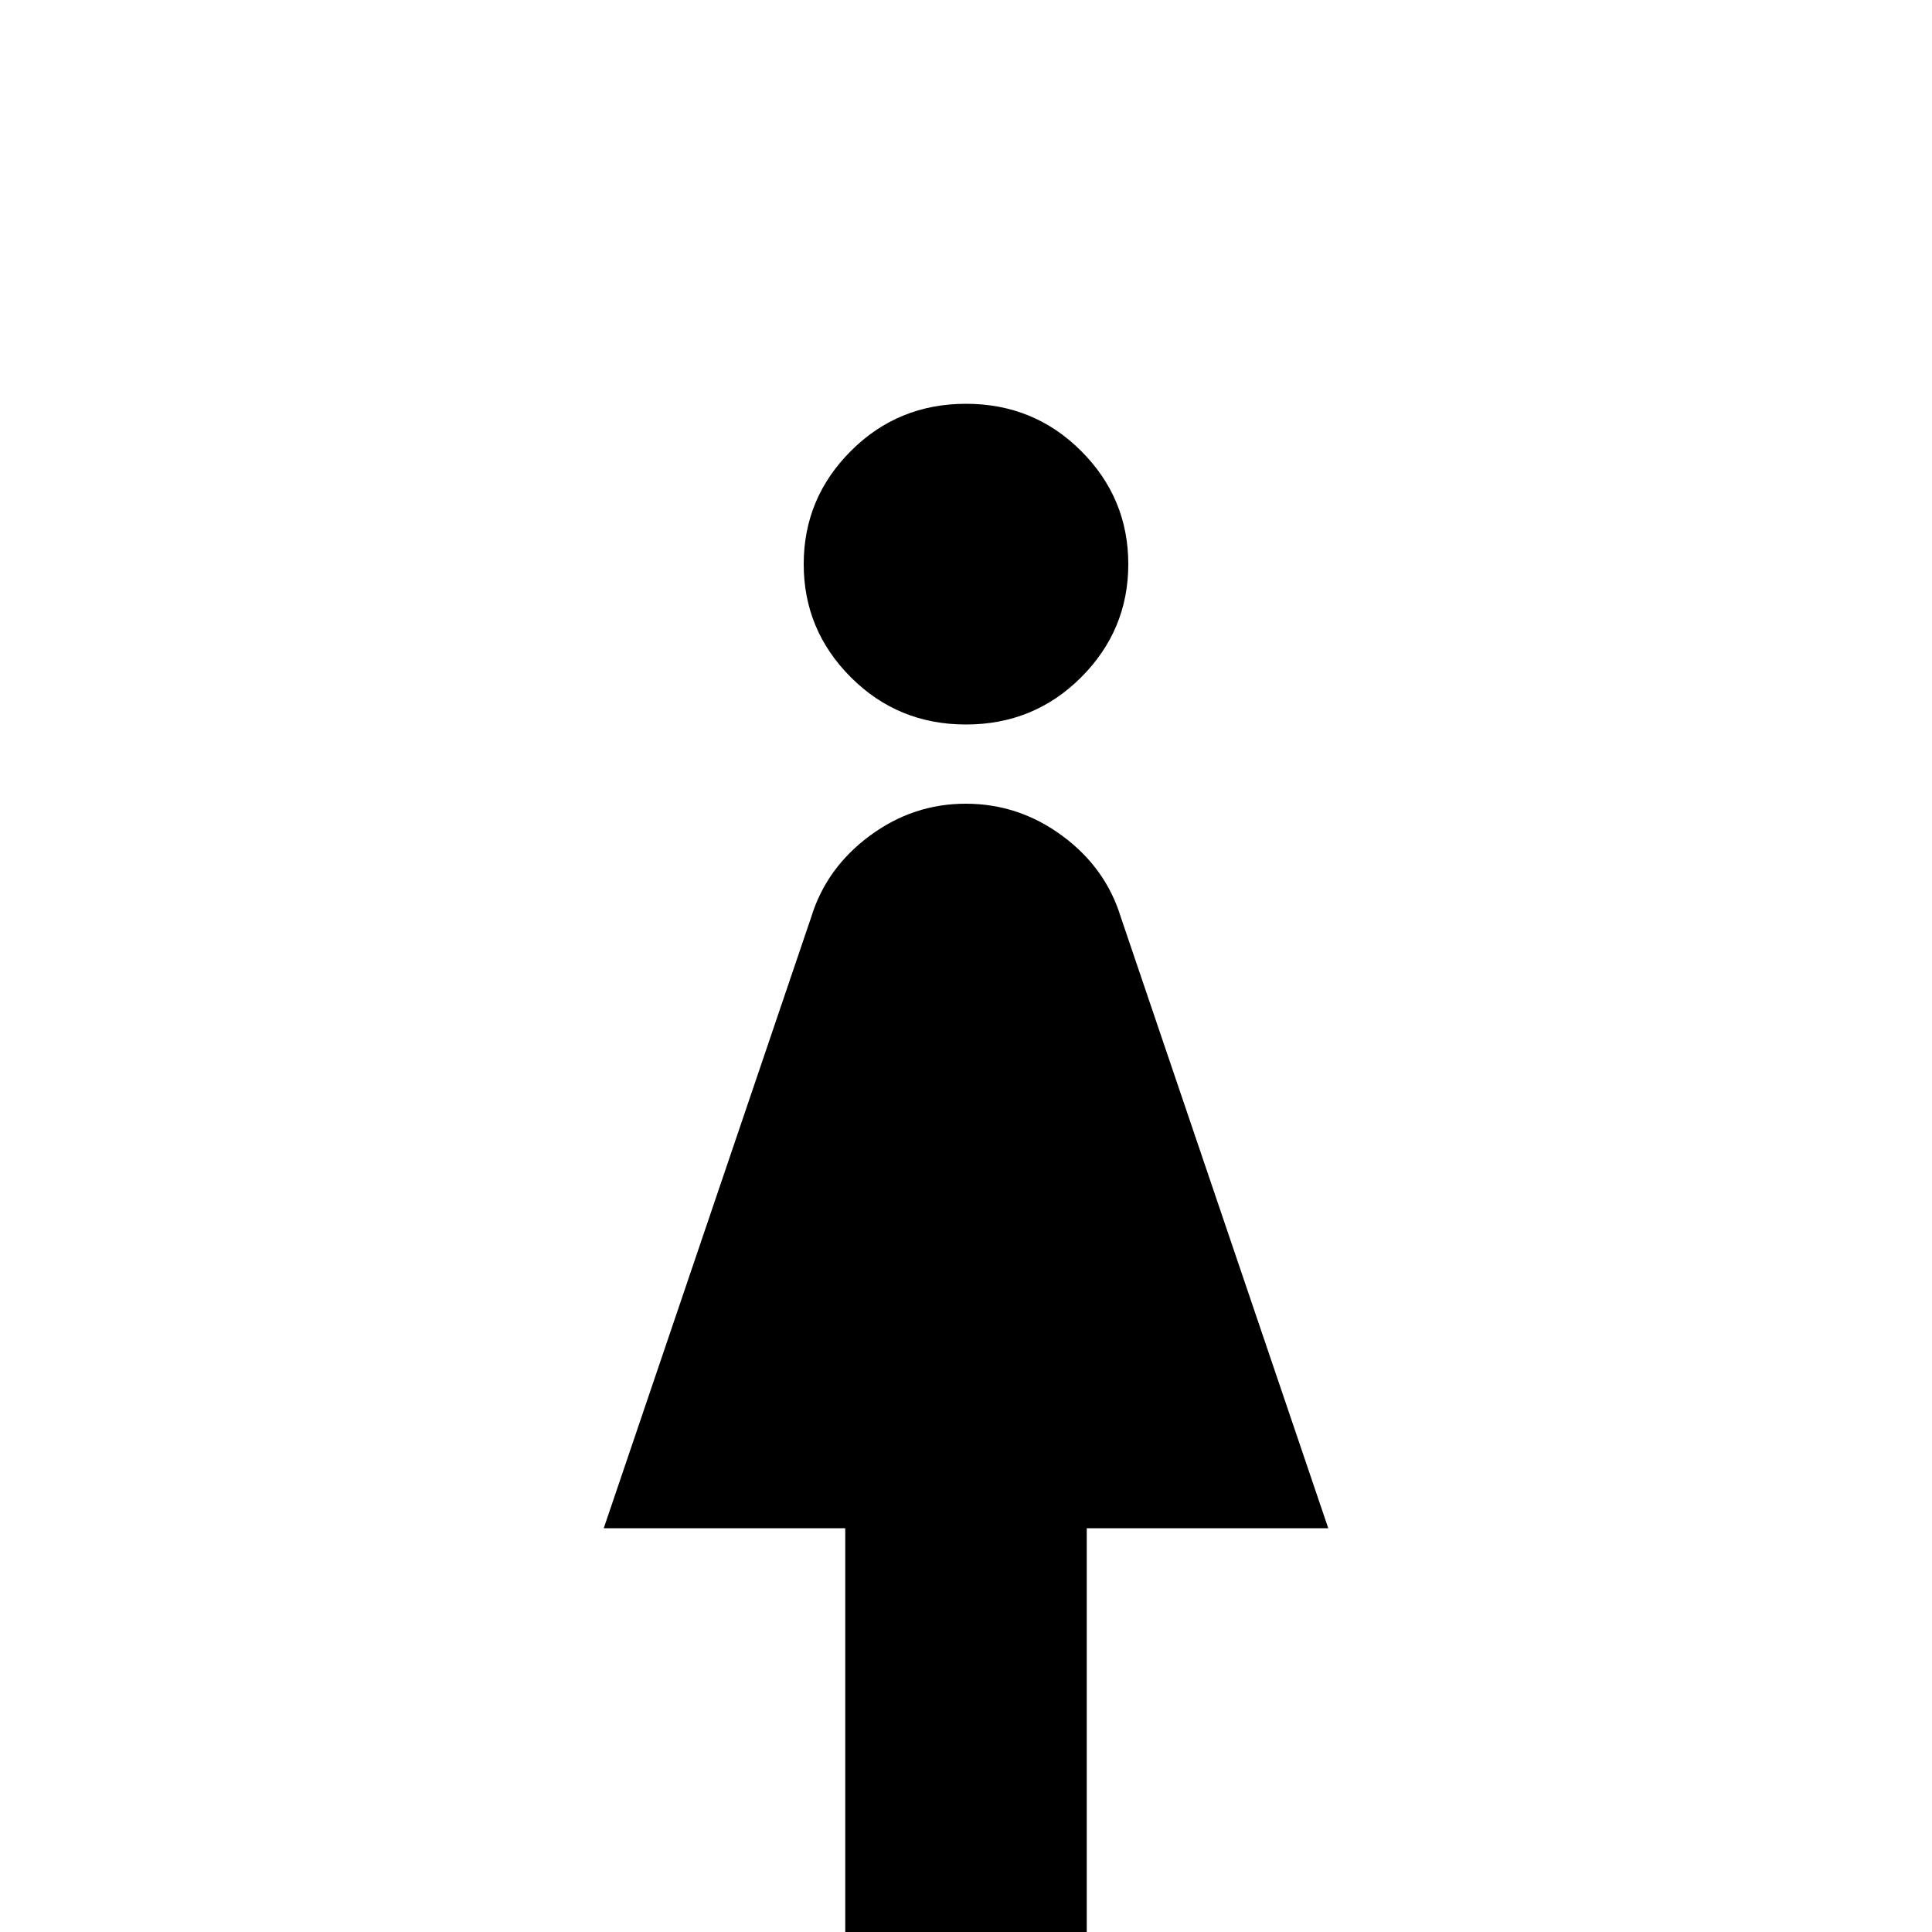 <!-- Generated by IcoMoon.io -->
<svg version="1.1" xmlns="http://www.w3.org/2000/svg" width="24" height="24" viewBox="0 0 24 24">
<title>human_female</title>
<path d="M12 5.016q0.844 0 1.43 0.586t0.586 1.406-0.586 1.406-1.43 0.586-1.43-0.586-0.586-1.406 0.586-1.406 1.43-0.586zM10.5 24.984v-6h-3l2.578-7.594q0.188-0.609 0.727-1.008t1.195-0.398 1.195 0.398 0.727 1.008l2.578 7.594h-3v6h-3z"></path>
</svg>
